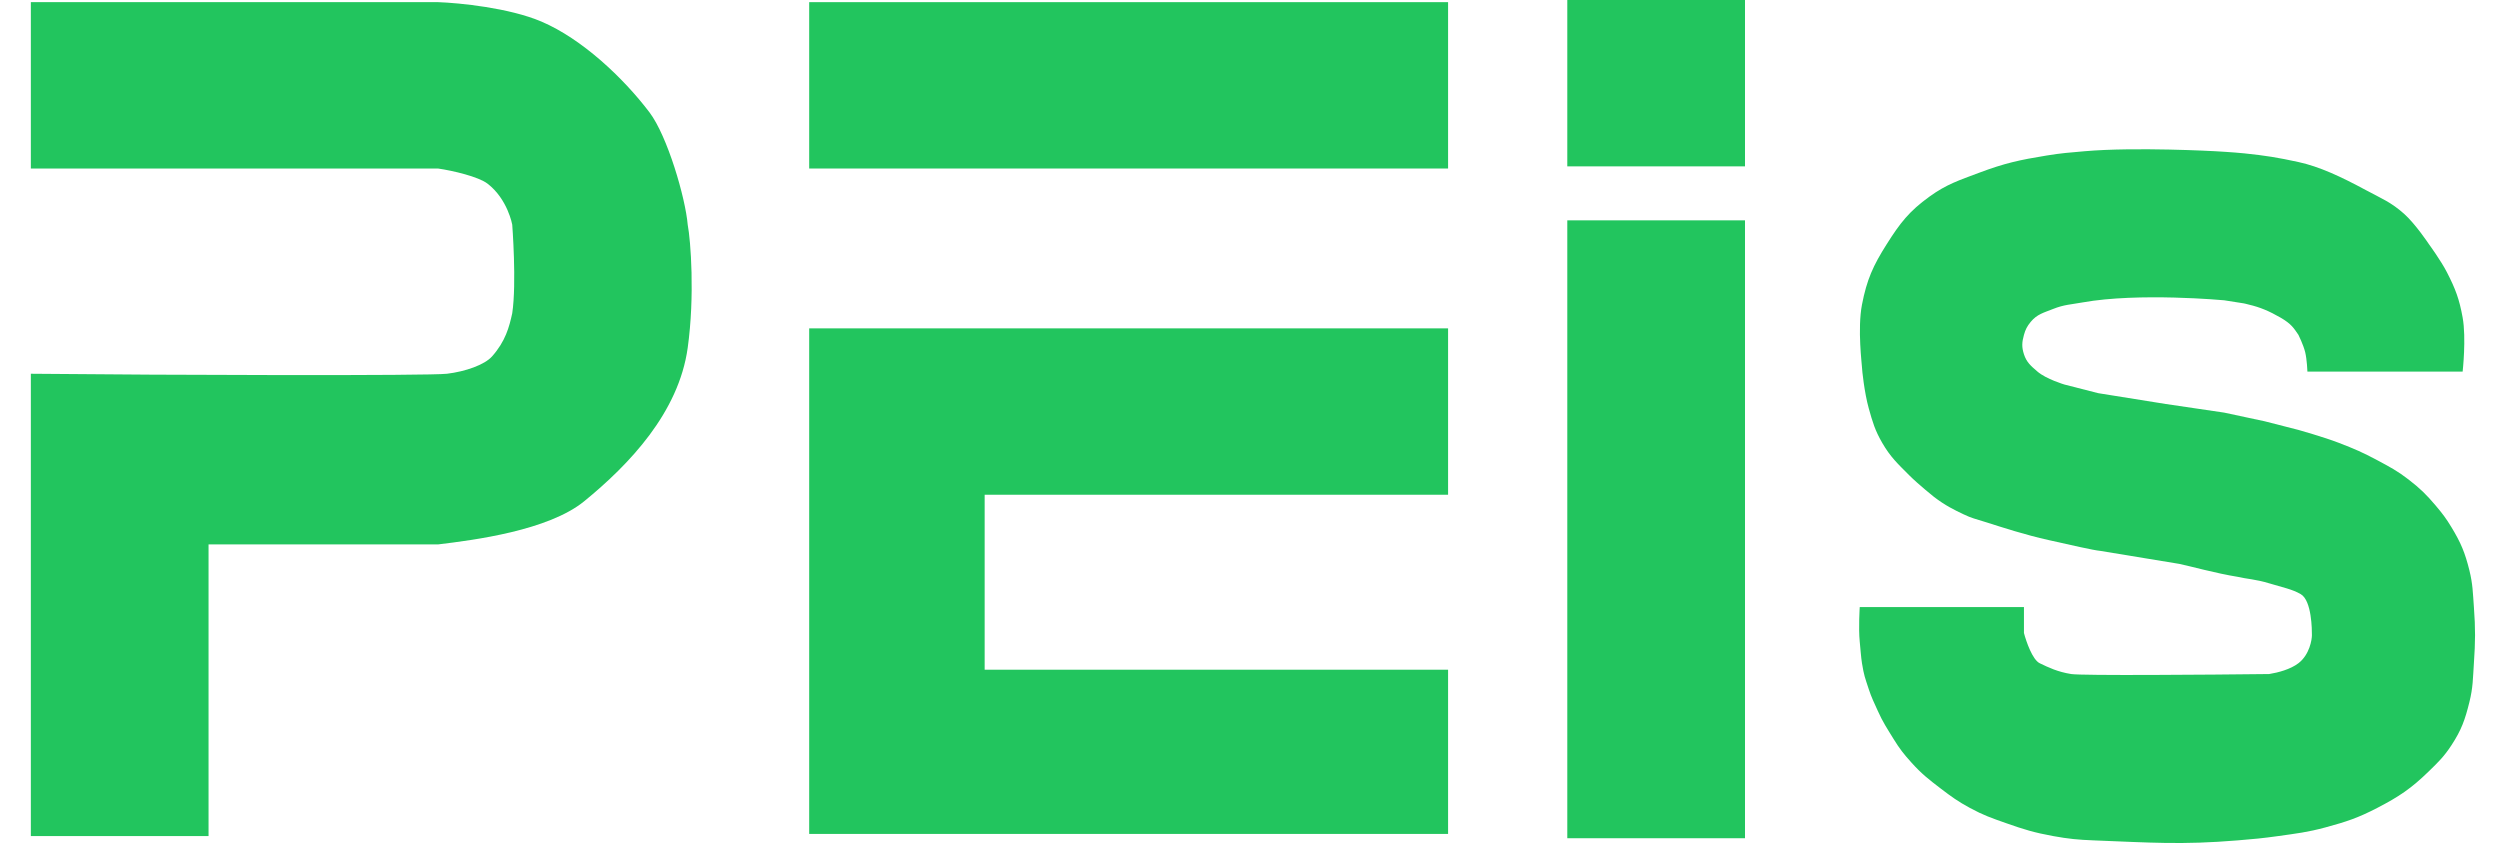 <svg width="86" height="29" viewBox="0 0 86 29" fill="none" xmlns="http://www.w3.org/2000/svg">
<g clip-path="url(#clip0_238_492)">
<path d="M60.028 7.58H53.915V28.835H60.028V7.58Z" fill="#22C55E"/>
<path d="M60.028 5.723H53.915V6.10352e-05H60.028V5.723Z" fill="#22C55E"/>
<path d="M27.836 28.687V11.296H49.814V17.019H33.872V23.038H49.814V28.687H27.836Z" fill="#22C55E"/>
<path d="M49.814 5.797H27.836V0.074H49.814V5.797Z" fill="#22C55E"/>
<path d="M7.174 28.761H1.061V12.857C5.833 12.906 14.758 12.931 15.377 12.857C16.01 12.781 16.668 12.55 16.925 12.262C17.389 11.742 17.518 11.247 17.621 10.776C17.776 9.736 17.621 7.729 17.621 7.729C17.621 7.729 17.466 6.852 16.77 6.317C16.46 6.079 15.583 5.871 15.067 5.797H1.061V0.074H15.067C15.79 0.099 17.513 0.268 18.627 0.743C20.02 1.338 21.438 2.672 22.342 3.865C22.961 4.682 23.58 6.812 23.657 7.729C23.761 8.274 23.905 10.181 23.657 11.965C23.348 14.195 21.645 15.978 20.098 17.242C18.859 18.252 16.306 18.579 15.067 18.728H7.174V28.761Z" fill="#22C55E"/>
<path d="M69.624 20.883H63.975C63.975 20.883 63.928 21.61 63.975 22.072C63.996 22.276 64.019 22.613 64.052 22.815C64.126 23.253 64.146 23.284 64.285 23.707C64.382 24.004 64.467 24.163 64.594 24.45C64.764 24.832 64.916 25.058 65.136 25.416C65.345 25.756 65.486 25.936 65.755 26.234C66.105 26.622 66.342 26.806 66.761 27.126C67.135 27.411 67.351 27.569 67.767 27.794C68.227 28.044 68.51 28.14 69.005 28.315C69.625 28.534 69.982 28.643 70.63 28.761C71.168 28.858 71.477 28.888 72.023 28.909C73.958 28.984 75.049 29.069 76.976 28.909C77.522 28.864 77.827 28.837 78.369 28.761C79.008 28.67 79.372 28.631 79.994 28.463C80.713 28.269 81.117 28.135 81.774 27.794C82.535 27.4 82.946 27.122 83.554 26.531C83.885 26.209 84.076 26.023 84.328 25.639C84.675 25.11 84.796 24.761 84.947 24.153C85.074 23.642 85.066 23.34 85.102 22.815C85.153 22.062 85.157 21.636 85.102 20.883C85.065 20.387 85.066 20.103 84.947 19.619C84.796 19.011 84.655 18.673 84.328 18.133C84.142 17.827 84.019 17.665 83.786 17.39C83.462 17.008 83.257 16.807 82.858 16.498C82.466 16.195 82.213 16.065 81.774 15.829C81.278 15.563 80.985 15.438 80.459 15.235C79.926 15.03 79.066 14.789 79.066 14.789L77.905 14.492L76.512 14.194L74.5 13.897L72.178 13.525L71.017 13.228C71.017 13.228 70.391 13.042 70.088 12.782L70.077 12.772C69.858 12.584 69.713 12.46 69.624 12.188C69.543 11.938 69.553 11.771 69.624 11.519C69.677 11.331 69.731 11.226 69.856 11.073C70.075 10.807 70.305 10.757 70.63 10.627C71.003 10.478 71.24 10.476 71.636 10.404C73.567 10.056 76.512 10.33 76.512 10.33C77.441 10.479 77.093 10.414 77.363 10.479C77.75 10.57 78.059 10.701 78.447 10.924C78.833 11.147 78.911 11.296 79.066 11.519C79.066 11.519 79.236 11.861 79.298 12.114C79.36 12.368 79.375 12.782 79.375 12.782H84.715C84.715 12.782 84.843 11.639 84.715 10.924C84.601 10.291 84.469 9.94 84.173 9.364C83.969 8.966 83.554 8.398 83.554 8.398C83.554 8.398 83.096 7.709 82.703 7.357C82.255 6.956 81.921 6.827 81.387 6.54C80.525 6.075 79.782 5.729 79.066 5.574C78.349 5.418 77.939 5.352 77.208 5.276C76.816 5.236 76.202 5.202 76.202 5.202C76.202 5.202 73.459 5.05 71.714 5.202C71.198 5.247 70.908 5.267 70.398 5.351C69.473 5.501 68.95 5.616 68.076 5.945C67.385 6.206 66.969 6.334 66.374 6.763C65.672 7.269 65.36 7.677 64.904 8.398C64.431 9.144 64.219 9.62 64.052 10.479C63.892 11.306 64.052 12.559 64.052 12.634C64.052 12.708 64.133 13.507 64.285 14.046C64.419 14.524 64.498 14.801 64.749 15.235C65.031 15.722 65.276 15.947 65.678 16.35C65.988 16.661 66.529 17.093 66.529 17.093C66.916 17.39 67.225 17.539 67.535 17.687C67.844 17.836 67.922 17.836 68.386 17.985C68.85 18.133 69.671 18.401 70.475 18.579C71.281 18.758 71.998 18.926 72.255 18.951L74.964 19.397C75.325 19.471 76.233 19.724 76.976 19.843C77.286 19.917 77.595 19.924 78.059 20.066C78.524 20.207 78.846 20.266 79.143 20.437C79.53 20.66 79.53 21.683 79.53 21.849C79.53 21.998 79.453 22.518 79.066 22.815C78.792 23.025 78.369 23.137 78.059 23.187C75.945 23.212 71.621 23.246 71.249 23.187C70.785 23.113 70.475 22.964 70.166 22.815C69.918 22.696 69.702 22.072 69.624 21.775V20.883Z" fill="#22C55E"/>
</g>
<defs>
<clipPath id="clip0_238_492">
<rect width="85" height="29" fill="white" transform="translate(0.601)"/>
</clipPath>
</defs>
</svg>
